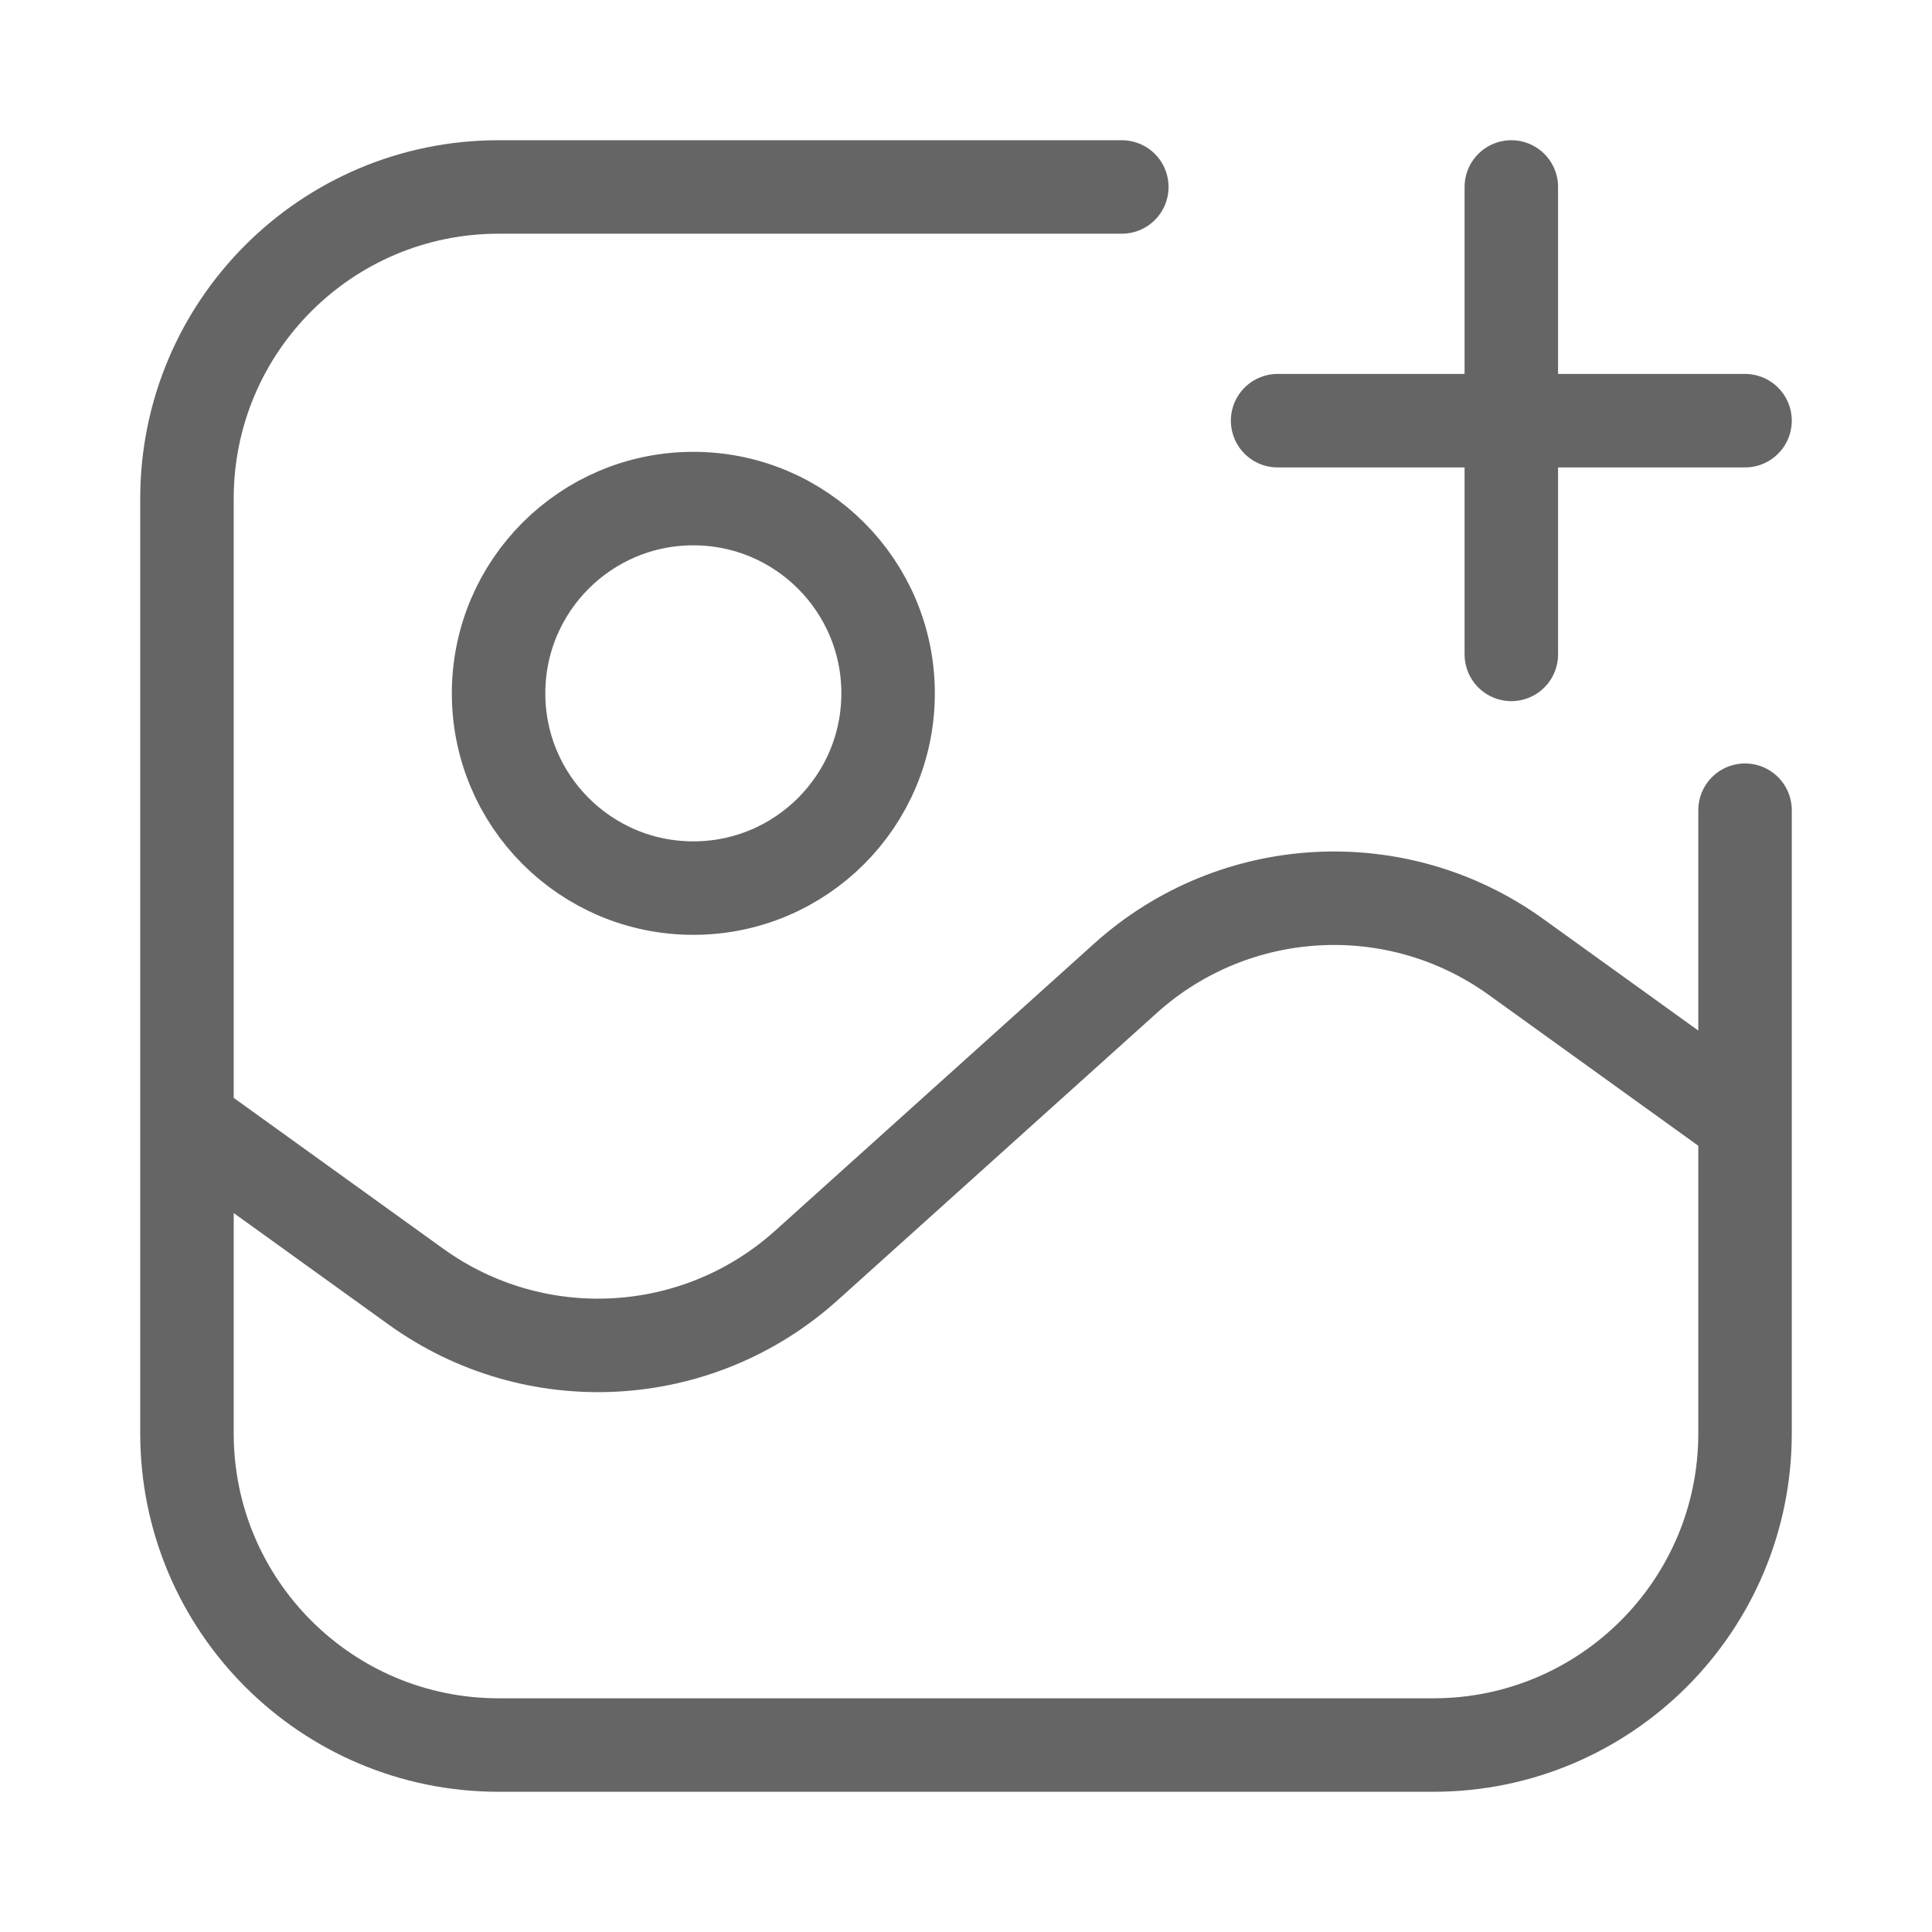<svg width="31" height="31" viewBox="0 0 31 31" fill="none" xmlns="http://www.w3.org/2000/svg">
<path d="M18 3H8C5.239 3 3 5.239 3 8V23C3 25.761 5.239 28 8 28H23C25.761 28 28 25.761 28 23V13M24.25 3V10.5M28 6.75L20.5 6.75M28 18L24.326 15.355C22.417 13.98 19.808 14.123 18.06 15.696L12.94 20.304C11.192 21.878 8.583 22.02 6.674 20.645L3 18M14.25 11.125C14.25 12.851 12.851 14.25 11.125 14.25C9.399 14.25 8 12.851 8 11.125C8 9.399 9.399 8 11.125 8C12.851 8 14.25 9.399 14.25 11.125Z" stroke="#656565" stroke-width="1.5" stroke-linecap="round"/>
</svg>
